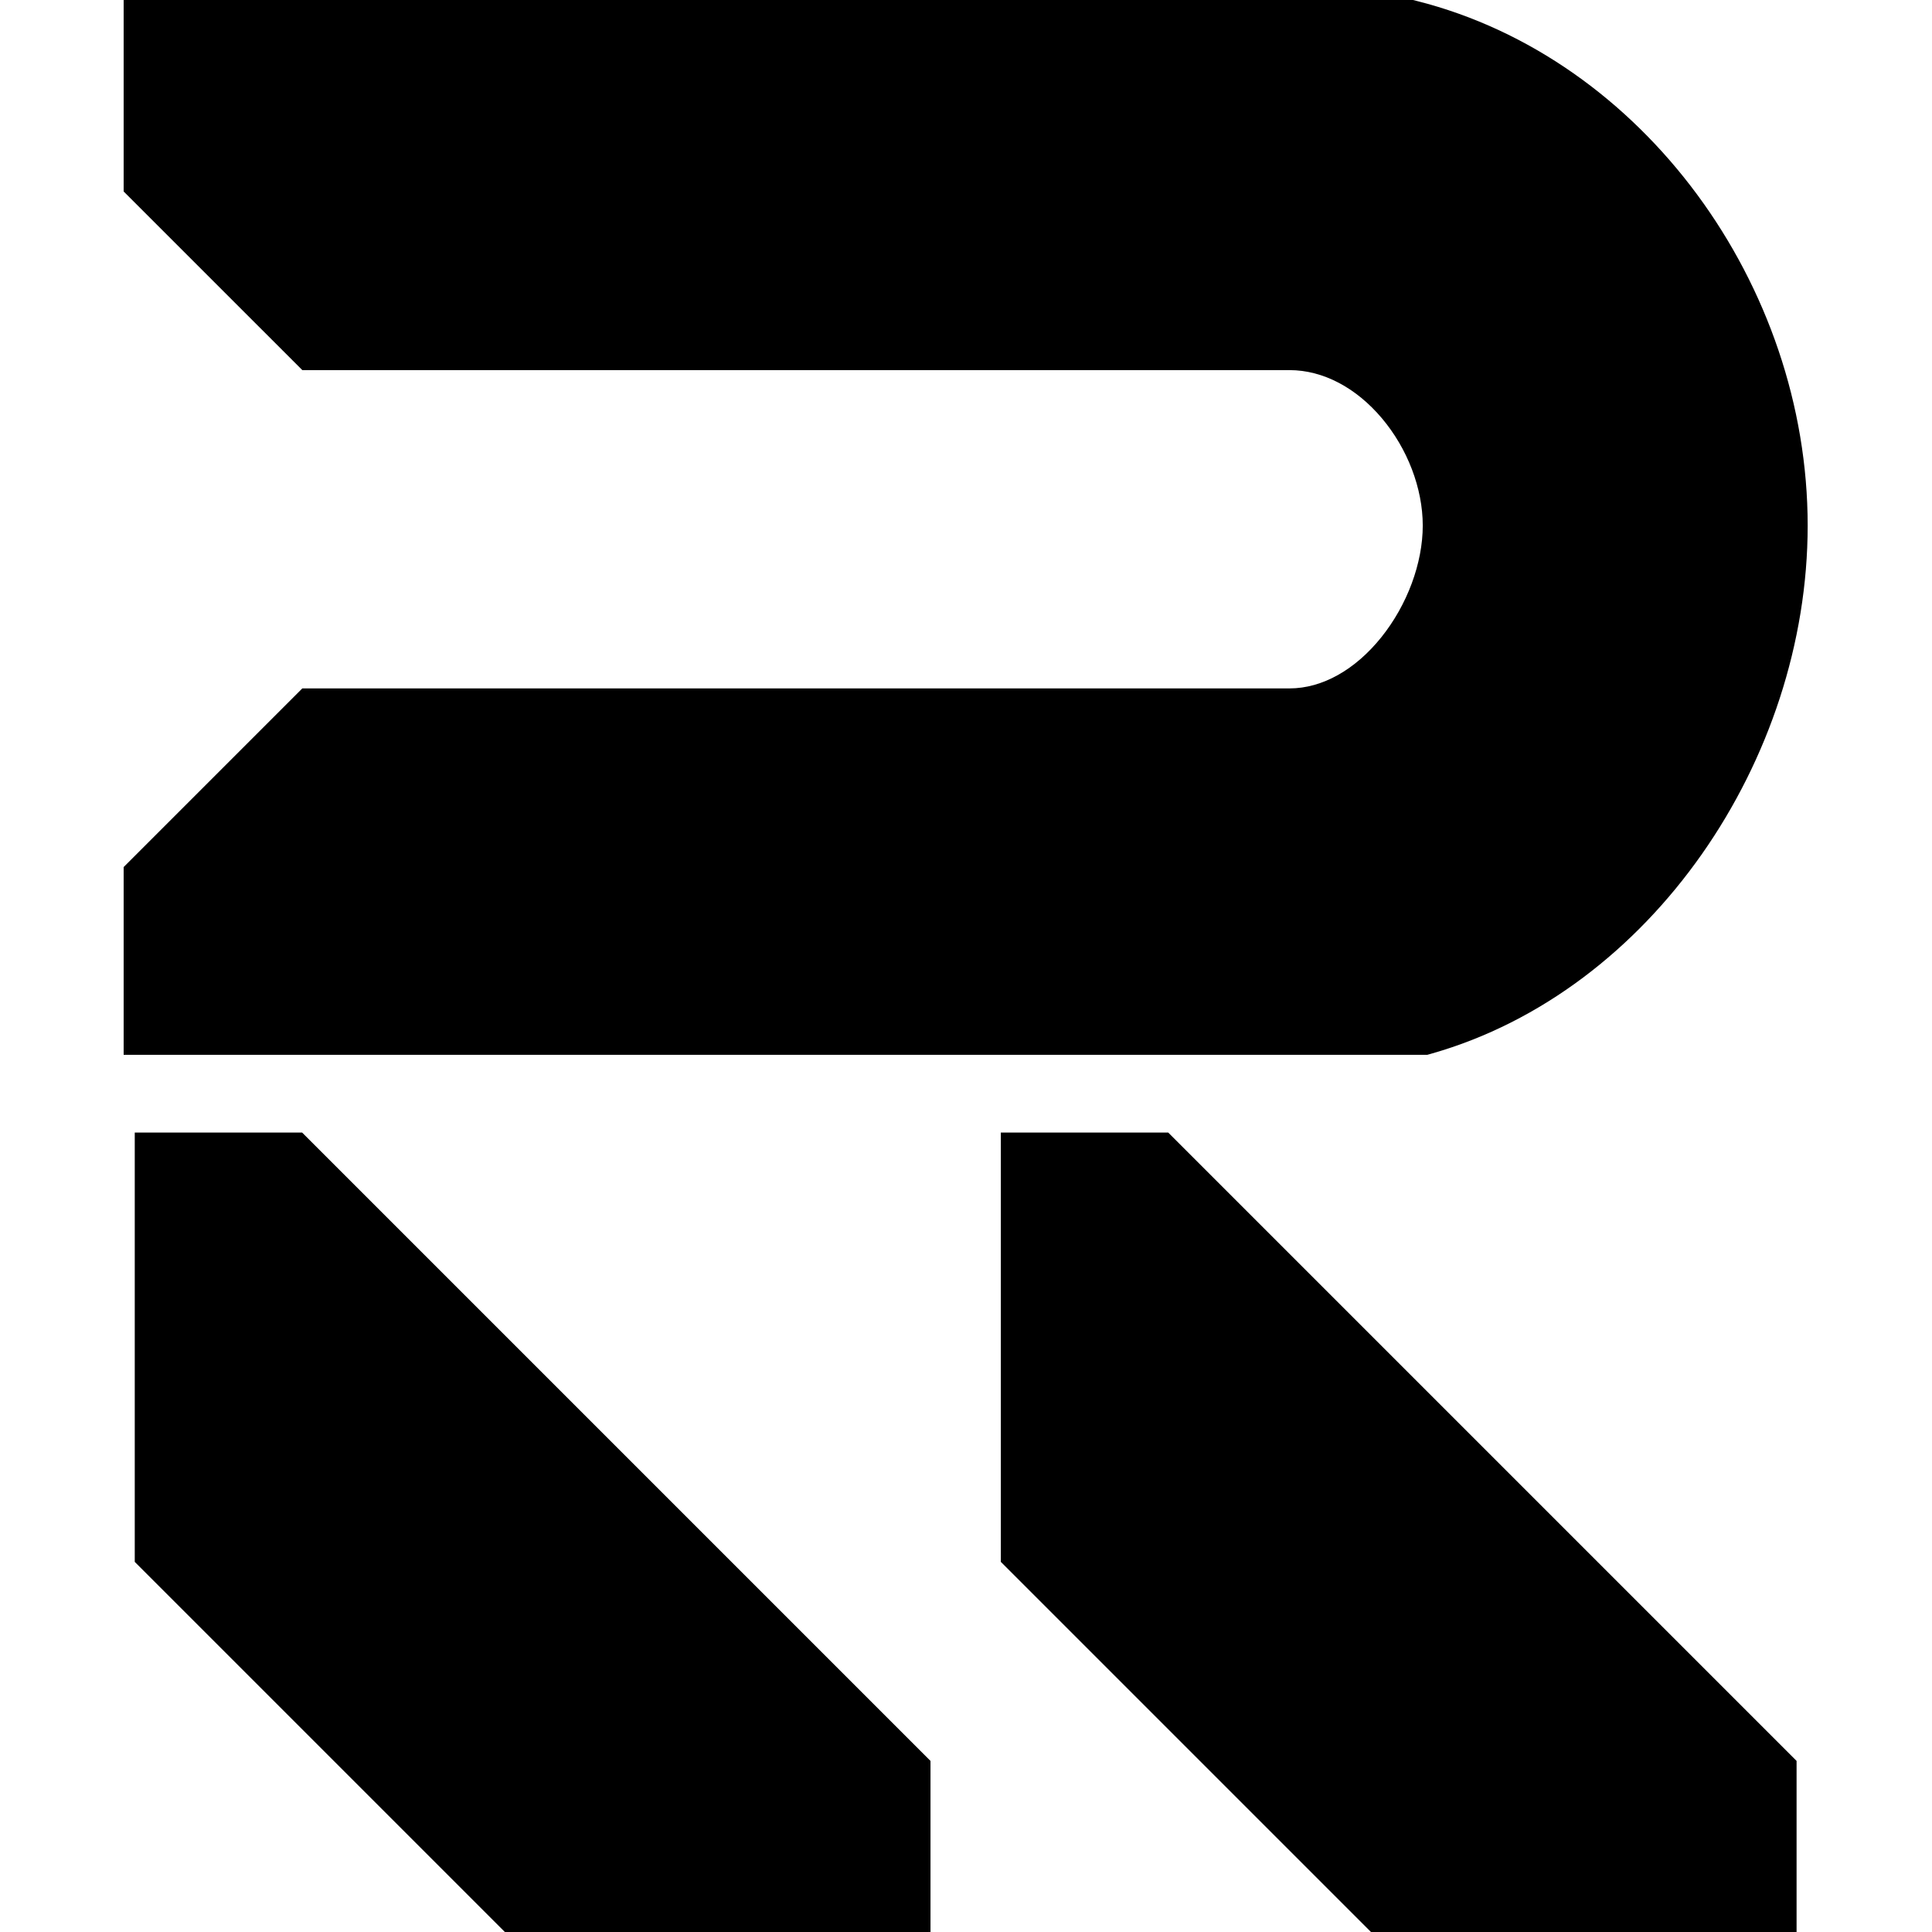 <svg width="250" height="250" viewBox="0 0 436 500" fill="none" xmlns="http://www.w3.org/2000/svg">
<path d="M333.691 0H0V49.548L46.238 95.785H301.724C310.482 95.785 319.018 100.411 325.616 108.225C332.225 116.05 336.207 126.33 336.207 136.015C336.207 145.75 332.187 156.575 325.481 164.929C318.763 173.296 310.241 178.161 301.724 178.161H46.238L0 224.399V272.988H337.382L338.54 272.658C395.257 256.498 435.824 196.713 435.824 136.015C435.824 73.798 393.266 15.083 334.733 0.264L333.691 0Z" fill="black"/>
<path d="M208.812 455.726V500H98.66L2.874 404.213V293.103H46.189L208.812 455.726Z" fill="black"/>
<path d="M432.952 455.725V499.998H322.799L227.013 404.212V293.101H270.328L432.952 455.725Z" fill="black"/>
</svg>
